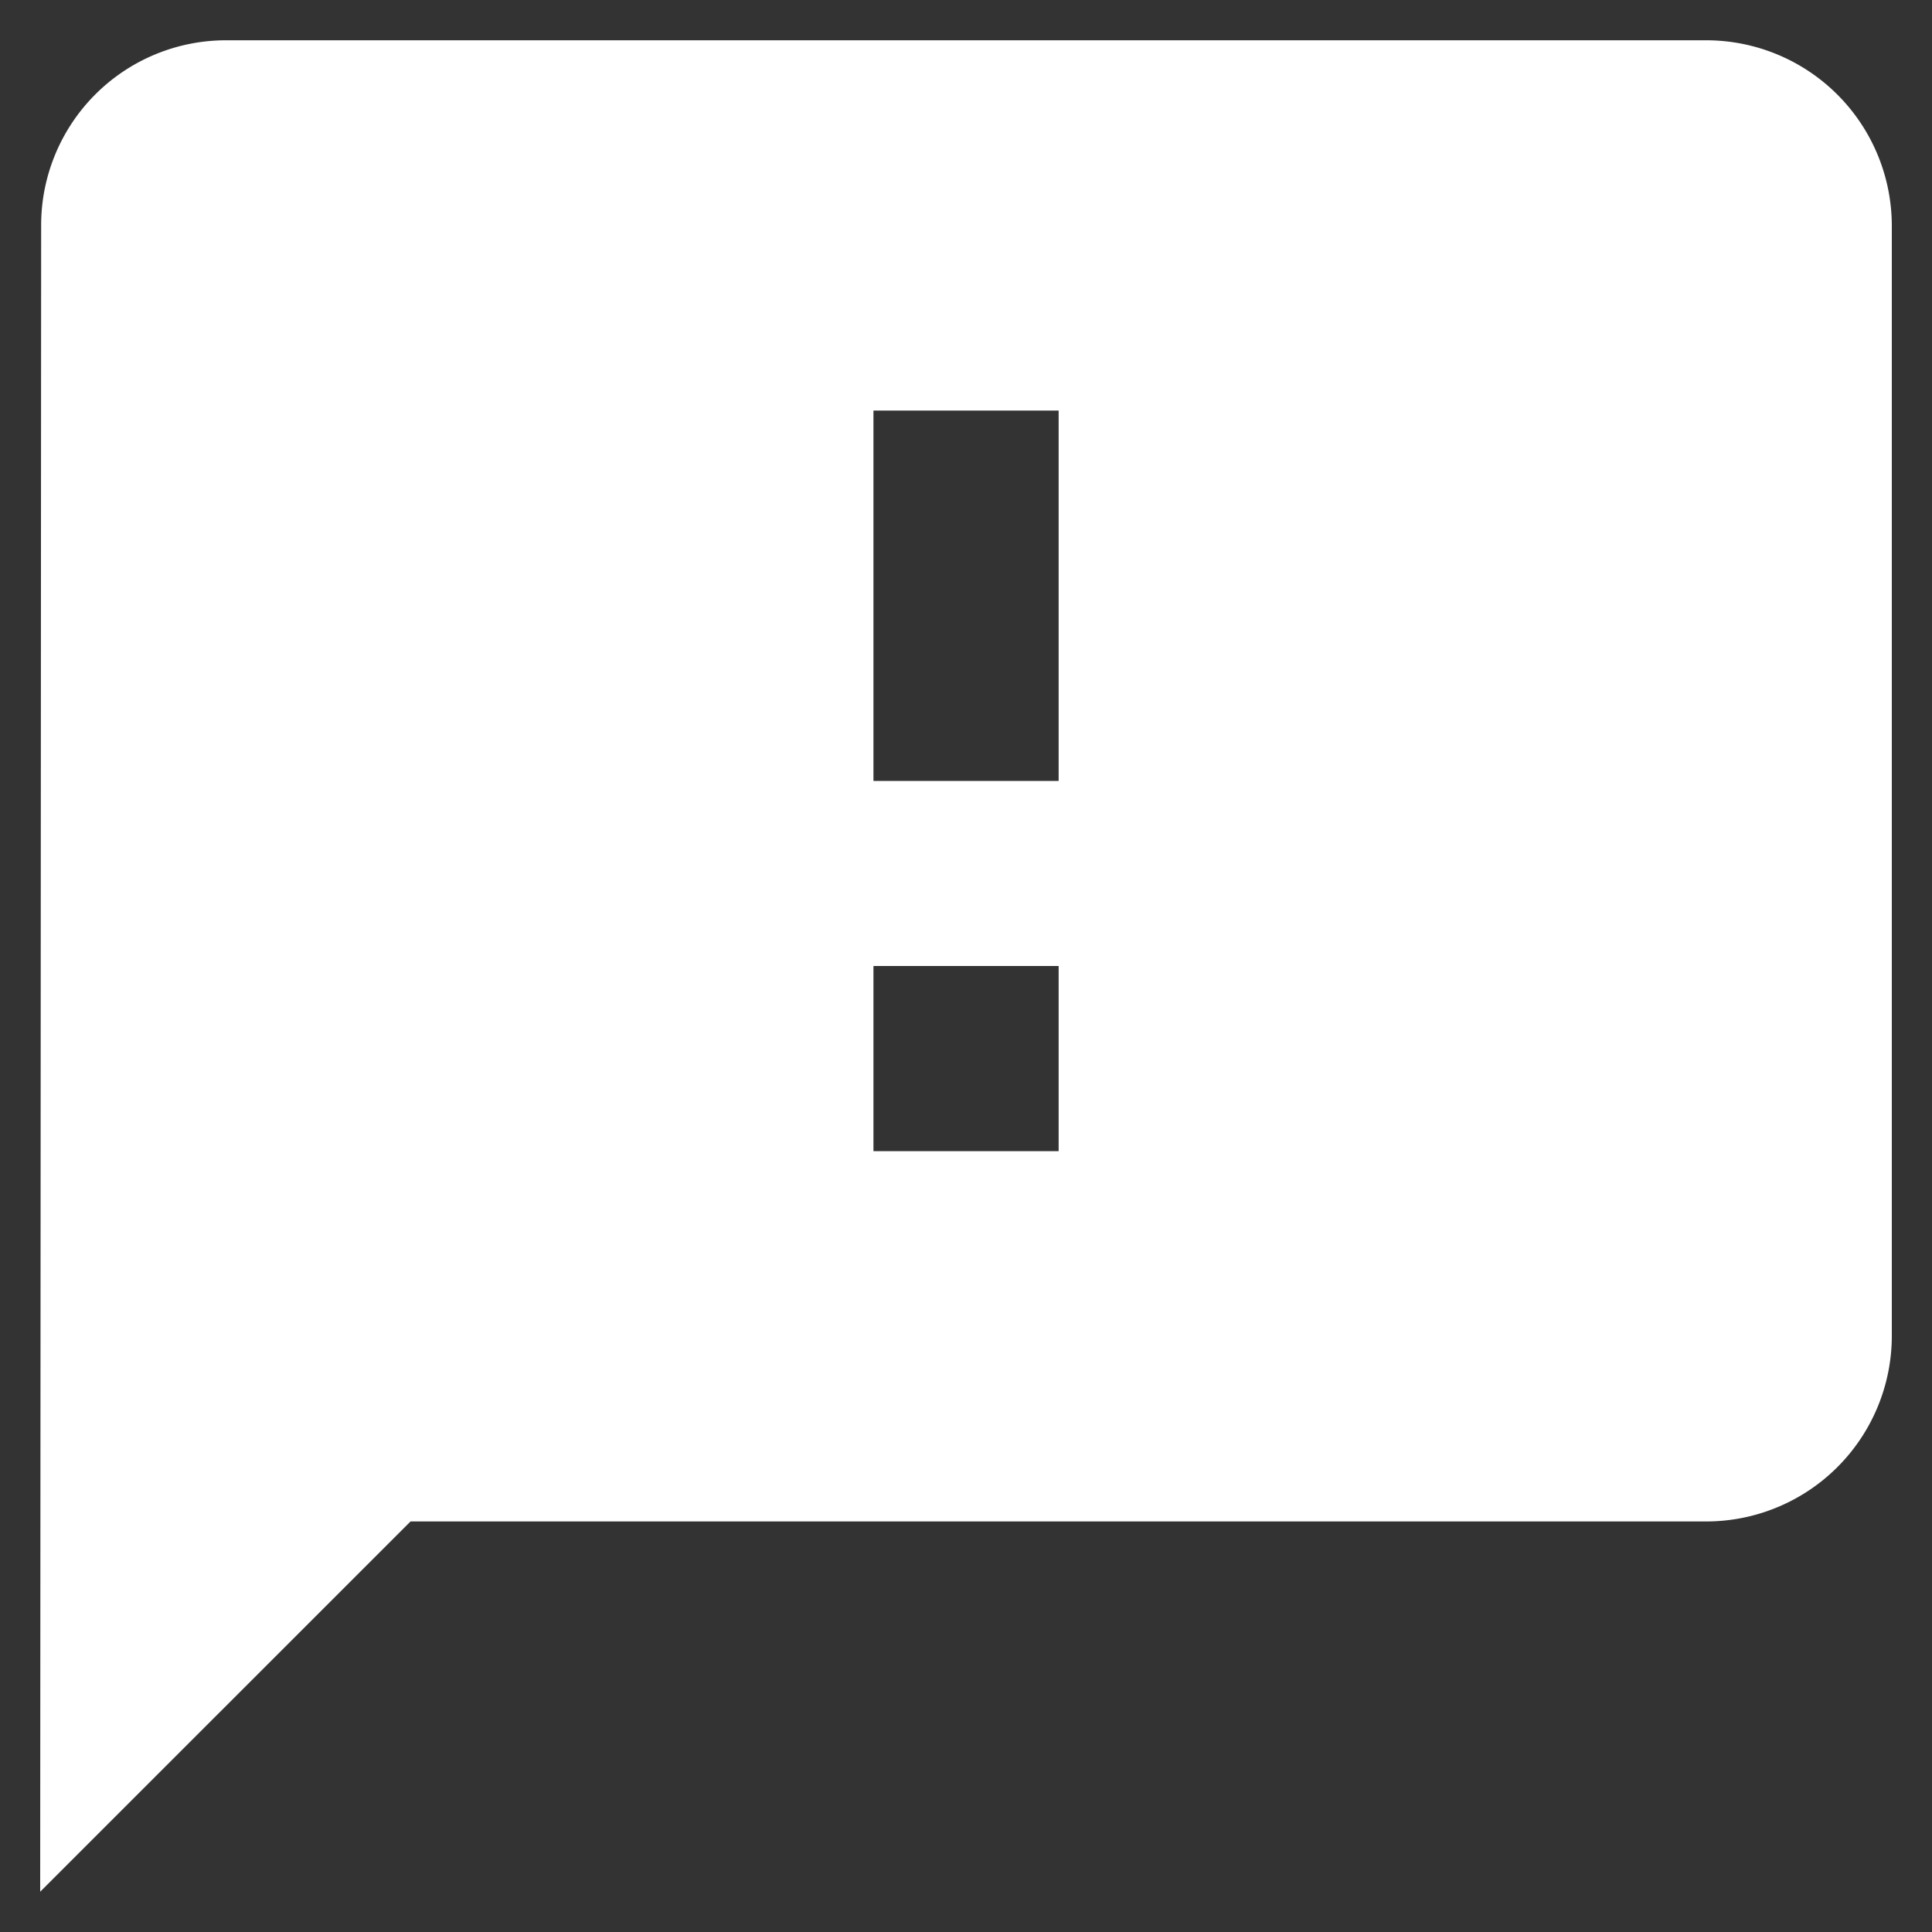 <svg id="Layer_1" data-name="Layer 1" xmlns="http://www.w3.org/2000/svg" viewBox="0 0 20 20"><rect x="0" y="0" width="20" height="20" fill="#333333" stroke="none"/><defs><style>.cls-1{fill:#fff;}</style></defs><title>icons white</title><path class="cls-1" d="M17.667.417H2.333A1.914,1.914,0,0,0,.426,2.333l-.01,17.25L4.25,15.75H17.667a1.922,1.922,0,0,0,1.917-1.917v-11.5A1.922,1.922,0,0,0,17.667.417Zm-6.708,11.5H9.042V10h1.917Zm0-3.833H9.042V4.25h1.917Z"/></svg>
